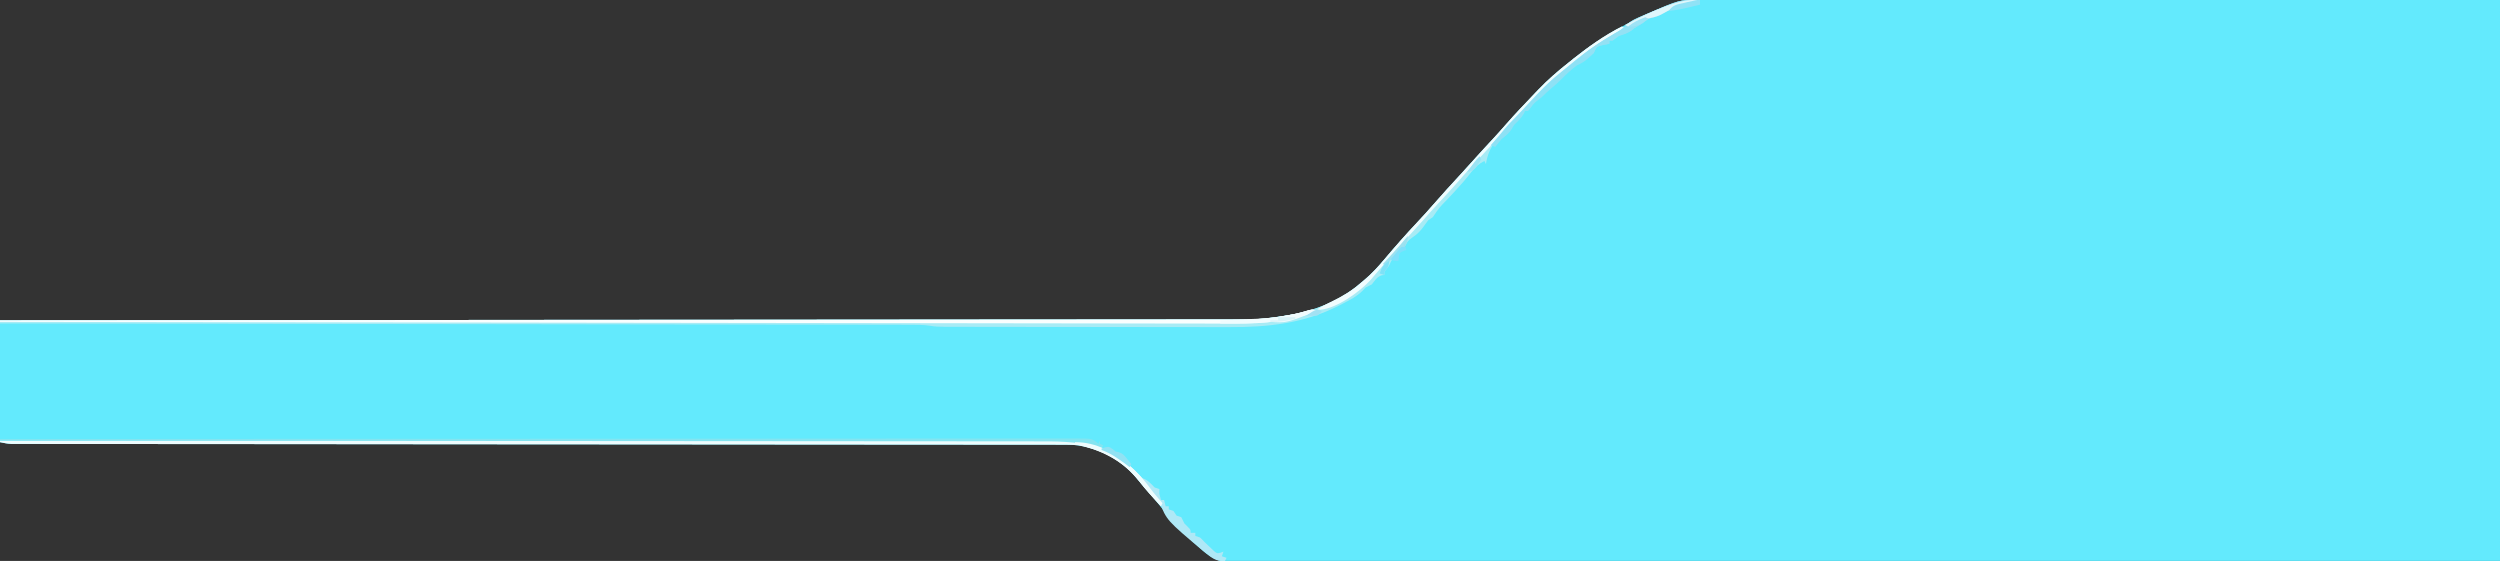 <?xml version="1.0" encoding="UTF-8"?>
<svg version="1.1" xmlns="http://www.w3.org/2000/svg" width="1600" height="359">
<rect width="100%" height="100%" fill="#333333" stroke="none"/>
<path d="M0 0 C2.157 -0.002 4.314 -0.005 6.471 -0.01 C12.368 -0.019 18.265 -0.003 24.162 0.017 C30.533 0.034 36.904 0.028 43.274 0.025 C54.302 0.023 65.33 0.035 76.357 0.058 C87.918 0.082 99.478 0.097 111.038 0.102 C112.118 0.102 112.118 0.102 113.22 0.102 C116.876 0.104 120.533 0.105 124.189 0.106 C150.059 0.114 175.929 0.141 201.799 0.179 C226.925 0.216 252.051 0.244 277.176 0.261 C278.757 0.262 280.339 0.263 281.92 0.265 C294.768 0.273 307.617 0.281 320.465 0.289 C379.835 0.327 439.205 0.407 498.575 0.481 C498.575 118.951 498.575 237.421 498.575 359.481 C292.788 359.844 292.788 359.844 214.011 359.915 C193.411 359.933 172.811 359.952 152.211 359.972 C149.719 359.974 147.228 359.977 144.736 359.979 C105.005 360.017 65.274 360.085 25.543 360.168 C-15.287 360.253 -56.118 360.308 -96.948 360.326 C-102.714 360.329 -108.479 360.332 -114.245 360.335 C-115.38 360.336 -116.514 360.336 -117.683 360.337 C-135.958 360.347 -154.232 360.389 -172.507 360.443 C-190.874 360.495 -209.241 360.516 -227.608 360.503 C-238.524 360.496 -249.439 360.514 -260.354 360.568 C-267.645 360.602 -274.936 360.603 -282.228 360.578 C-286.383 360.564 -290.536 360.565 -294.691 360.605 C-298.476 360.642 -302.258 360.636 -306.043 360.598 C-308.036 360.589 -310.029 360.623 -312.022 360.66 C-321.93 360.494 -327.304 356.969 -334.425 350.481 C-335.248 349.732 -336.071 348.983 -336.92 348.211 C-339.044 346.228 -341.084 344.187 -343.112 342.106 C-343.842 341.366 -344.572 340.627 -345.324 339.865 C-349.905 335.174 -354.199 330.39 -358.249 325.231 C-362.366 320.027 -366.757 315.05 -371.096 310.03 C-372.232 308.706 -373.35 307.367 -374.464 306.024 C-384.473 294.072 -398.811 286.67 -414.379 285.203 C-417.452 285.098 -420.511 285.08 -423.585 285.099 C-424.754 285.094 -425.923 285.089 -427.127 285.084 C-430.35 285.074 -433.572 285.077 -436.794 285.085 C-440.308 285.092 -443.822 285.08 -447.336 285.071 C-453.488 285.057 -459.639 285.055 -465.79 285.059 C-474.937 285.066 -484.084 285.056 -493.231 285.042 C-508.621 285.02 -524.01 285.011 -539.4 285.009 C-554.638 285.008 -569.875 285 -585.113 284.983 C-586.535 284.982 -586.535 284.982 -587.986 284.98 C-592.801 284.975 -597.617 284.969 -602.432 284.964 C-636.528 284.925 -670.623 284.9 -704.719 284.882 C-712.978 284.878 -721.238 284.874 -729.497 284.87 C-730.522 284.869 -731.546 284.869 -732.602 284.868 C-756.416 284.856 -780.229 284.838 -804.043 284.819 C-805.064 284.818 -806.084 284.817 -807.135 284.816 C-830.425 284.798 -853.714 284.778 -877.004 284.756 C-877.982 284.755 -878.96 284.754 -879.968 284.753 C-888.767 284.745 -897.566 284.736 -906.365 284.728 C-929.262 284.706 -952.16 284.688 -975.058 284.678 C-989.411 284.671 -1003.764 284.662 -1018.118 284.65 C-1027.211 284.642 -1036.303 284.638 -1045.396 284.637 C-1051.463 284.636 -1057.53 284.632 -1063.597 284.625 C-1067.058 284.621 -1070.519 284.619 -1073.979 284.621 C-1077.701 284.622 -1081.423 284.618 -1085.145 284.611 C-1086.769 284.614 -1086.769 284.614 -1088.425 284.617 C-1089.91 284.613 -1089.91 284.613 -1091.425 284.608 C-1092.277 284.608 -1093.128 284.607 -1094.005 284.607 C-1096.425 284.481 -1096.425 284.481 -1101.425 283.481 C-1101.425 257.741 -1101.425 232.001 -1101.425 205.481 C-1086.222 205.472 -1086.222 205.472 -1070.713 205.463 C-1063.836 205.459 -1056.96 205.455 -1050.083 205.451 C-1048.743 205.45 -1048.743 205.45 -1047.376 205.449 C-988.219 205.413 -929.061 205.374 -869.904 205.322 C-868.762 205.321 -867.619 205.32 -866.442 205.319 C-841.615 205.297 -816.788 205.275 -791.961 205.252 C-779.786 205.241 -767.61 205.23 -755.435 205.219 C-754.223 205.217 -753.012 205.216 -751.763 205.215 C-712.499 205.18 -673.234 205.154 -633.969 205.133 C-593.617 205.111 -553.264 205.08 -512.912 205.036 C-507.211 205.03 -501.51 205.024 -495.809 205.018 C-494.688 205.017 -493.566 205.015 -492.41 205.014 C-474.356 204.996 -456.302 204.987 -438.248 204.983 C-420.093 204.978 -401.939 204.962 -383.784 204.935 C-373.001 204.92 -362.218 204.913 -351.435 204.917 C-344.225 204.92 -337.016 204.911 -329.806 204.894 C-325.703 204.884 -321.599 204.879 -317.495 204.888 C-294.79 205.038 -294.79 205.038 -272.425 201.481 C-271.568 201.289 -270.712 201.097 -269.829 200.899 C-255.382 197.491 -241.617 191.325 -230.425 181.481 C-229.742 180.916 -229.058 180.352 -228.354 179.77 C-223.535 175.721 -219.464 171.294 -215.425 166.481 C-208.573 158.356 -201.582 150.417 -194.297 142.677 C-190.803 138.965 -187.376 135.214 -184.046 131.352 C-178.336 124.762 -172.409 118.361 -166.509 111.941 C-163.649 108.825 -160.81 105.693 -157.987 102.544 C-153.988 98.084 -149.93 93.681 -145.849 89.298 C-143.198 86.441 -140.601 83.548 -138.046 80.606 C-131.731 73.359 -125.059 66.435 -118.425 59.481 C-117.919 58.951 -117.414 58.421 -116.894 57.875 C-110.809 51.529 -104.332 45.912 -97.425 40.481 C-96.462 39.701 -95.499 38.921 -94.507 38.118 C-80.619 27.081 -65.533 17.892 -49.425 10.481 C-48.232 9.927 -47.04 9.372 -45.811 8.801 C-42.371 7.263 -38.972 5.75 -35.425 4.481 C-34.538 4.152 -33.651 3.823 -32.738 3.484 C-21.797 -0.129 -11.415 -0.069 0 0 Z " fill="#63EAFD" transform="translate(1101.425,-0.481)"/>
<path d="M0 0 C0.66 0.33 1.32 0.66 2 1 C1.386 1.382 0.772 1.764 0.139 2.158 C-2.703 3.932 -5.539 5.716 -8.375 7.5 C-9.341 8.101 -10.306 8.701 -11.301 9.32 C-17.902 13.485 -23.994 18.02 -30 23 C-30.966 23.768 -31.931 24.537 -32.926 25.328 C-44.798 34.888 -56.151 45.277 -66.113 56.828 C-68.233 59.268 -70.395 61.666 -72.562 64.062 C-73.319 64.906 -74.076 65.749 -74.855 66.617 C-76.161 68.068 -77.475 69.513 -78.801 70.945 C-83.421 76.059 -85.951 81.076 -87 88 C-87.33 87.34 -87.66 86.68 -88 86 C-91.744 88.017 -94.035 89.971 -96.562 93.375 C-99.874 97.664 -103.367 101.67 -107.062 105.625 C-108.091 106.728 -109.12 107.831 -110.148 108.934 C-110.879 109.716 -110.879 109.716 -111.624 110.515 C-116.869 115.852 -116.869 115.852 -121 122 C-122.485 122.99 -122.485 122.99 -124 124 C-124.955 125.243 -125.868 126.517 -126.75 127.812 C-128.845 130.708 -130.779 132.763 -133.75 134.75 C-137.049 137.034 -137.351 137.676 -139 141 C-140.621 142.492 -140.621 142.492 -142.438 143.875 C-145.725 146.57 -147.29 149.068 -149 153 C-150 154.333 -151 155.667 -152 157 C-152 157.66 -152 158.32 -152 159 C-152.577 159.062 -153.155 159.124 -153.75 159.188 C-156.876 160.316 -157.982 162.414 -160 165 C-161.325 165.684 -162.659 166.35 -164 167 C-164.722 167.763 -165.444 168.526 -166.188 169.312 C-169.78 172.746 -173.598 174.753 -178 177 C-178.956 177.498 -179.913 177.995 -180.898 178.508 C-203.435 190.037 -226.499 192.483 -251.566 192.356 C-253.628 192.357 -255.691 192.359 -257.753 192.363 C-263.281 192.368 -268.809 192.354 -274.337 192.337 C-280.148 192.322 -285.958 192.323 -291.769 192.322 C-301.505 192.319 -311.241 192.304 -320.976 192.281 C-333.469 192.252 -345.961 192.242 -358.453 192.238 C-369.222 192.234 -379.991 192.221 -390.76 192.207 C-394.212 192.203 -397.664 192.2 -401.116 192.197 C-406.531 192.193 -411.946 192.182 -417.361 192.168 C-419.347 192.163 -421.333 192.161 -423.319 192.16 C-426.028 192.158 -428.738 192.15 -431.447 192.14 C-432.233 192.141 -433.018 192.142 -433.827 192.143 C-436.821 192.127 -439.678 192.061 -442.623 191.5 C-447.094 190.838 -451.47 190.856 -455.984 190.861 C-457.493 190.857 -457.493 190.857 -459.034 190.853 C-462.421 190.844 -465.809 190.843 -469.196 190.842 C-471.643 190.837 -474.09 190.832 -476.537 190.827 C-481.865 190.816 -487.193 190.808 -492.521 190.803 C-500.444 190.796 -508.367 190.783 -516.289 190.769 C-529.616 190.745 -542.943 190.726 -556.27 190.709 C-569.467 190.693 -582.664 190.674 -595.861 190.653 C-596.681 190.652 -597.502 190.65 -598.347 190.649 C-602.513 190.642 -606.678 190.636 -610.844 190.629 C-640.357 190.581 -669.87 190.538 -699.382 190.497 C-728.055 190.458 -756.727 190.417 -785.4 190.372 C-786.284 190.371 -787.167 190.37 -788.078 190.368 C-796.952 190.355 -805.826 190.341 -814.701 190.327 C-832.779 190.299 -850.857 190.271 -868.936 190.244 C-869.767 190.242 -870.598 190.241 -871.455 190.24 C-926.97 190.155 -982.485 190.077 -1038 190 C-1038 189.34 -1038 188.68 -1038 188 C-1036.947 187.999 -1036.947 187.999 -1035.872 187.999 C-959.408 187.955 -882.943 187.908 -806.479 187.841 C-805.337 187.84 -804.194 187.839 -803.017 187.838 C-778.19 187.816 -753.363 187.794 -728.536 187.771 C-716.361 187.76 -704.185 187.749 -692.01 187.738 C-690.798 187.736 -689.587 187.735 -688.339 187.734 C-649.074 187.699 -609.809 187.673 -570.545 187.652 C-530.192 187.63 -489.839 187.599 -449.487 187.555 C-443.786 187.549 -438.085 187.543 -432.385 187.537 C-431.263 187.536 -430.141 187.534 -428.985 187.533 C-410.931 187.515 -392.877 187.506 -374.823 187.502 C-356.668 187.497 -338.514 187.481 -320.36 187.454 C-309.576 187.439 -298.793 187.432 -288.01 187.436 C-280.801 187.439 -273.591 187.43 -266.382 187.413 C-262.278 187.403 -258.174 187.398 -254.07 187.407 C-231.365 187.557 -231.365 187.557 -209 184 C-208.143 183.808 -207.287 183.616 -206.404 183.418 C-191.957 180.01 -178.192 173.844 -167 164 C-166.317 163.435 -165.634 162.871 -164.93 162.289 C-160.111 158.24 -156.04 153.813 -152 149 C-145.148 140.875 -138.157 132.936 -130.872 125.196 C-127.378 121.484 -123.951 117.733 -120.621 113.871 C-114.911 107.281 -108.984 100.88 -103.085 94.46 C-100.225 91.344 -97.385 88.212 -94.562 85.062 C-90.563 80.603 -86.506 76.2 -82.424 71.817 C-79.774 68.96 -77.176 66.067 -74.621 63.125 C-68.306 55.878 -61.634 48.954 -55 42 C-54.495 41.47 -53.989 40.94 -53.469 40.394 C-47.384 34.048 -40.908 28.431 -34 23 C-33.037 22.22 -32.074 21.44 -31.082 20.637 C-21.449 12.981 -11.027 5.513 0 0 Z " fill="#A7EBF5" transform="translate(1038,17)"/>
<path d="M0 0 C65.422 -0.051 130.845 -0.099 196.267 -0.127 C197.236 -0.127 198.204 -0.128 199.201 -0.128 C220.244 -0.137 241.286 -0.146 262.329 -0.153 C272.648 -0.157 282.967 -0.161 293.286 -0.165 C294.313 -0.165 295.34 -0.166 296.398 -0.166 C329.683 -0.179 362.969 -0.201 396.254 -0.229 C430.458 -0.257 464.663 -0.276 498.867 -0.282 C503.698 -0.283 508.529 -0.284 513.36 -0.285 C514.311 -0.285 515.262 -0.285 516.241 -0.285 C531.548 -0.289 546.854 -0.303 562.161 -0.32 C577.548 -0.338 592.935 -0.345 608.323 -0.341 C617.465 -0.338 626.607 -0.344 635.75 -0.362 C641.859 -0.374 647.968 -0.374 654.078 -0.365 C657.557 -0.361 661.037 -0.361 664.516 -0.375 C668.271 -0.387 672.024 -0.38 675.779 -0.369 C676.851 -0.377 677.923 -0.385 679.028 -0.393 C695.743 -0.282 711.697 5.64 724 17 C724.719 17.663 725.439 18.325 726.18 19.008 C730.064 22.745 733.398 26.666 736.547 31.035 C738.865 34.17 741.433 37.067 744 40 C743.67 40.66 743.34 41.32 743 42 C738.116 36.735 733.321 31.506 728.938 25.812 C718.702 12.951 706.009 6.117 690 3 C685.939 2.618 681.917 2.593 677.839 2.618 C676.671 2.613 675.502 2.608 674.297 2.603 C671.075 2.593 667.853 2.596 664.63 2.604 C661.116 2.611 657.602 2.599 654.088 2.59 C647.937 2.576 641.786 2.574 635.635 2.578 C626.488 2.585 617.341 2.575 608.194 2.561 C592.804 2.539 577.415 2.53 562.025 2.528 C546.787 2.527 531.549 2.519 516.311 2.502 C515.363 2.501 514.415 2.5 513.438 2.499 C508.623 2.494 503.808 2.488 498.993 2.483 C464.897 2.444 430.802 2.419 396.706 2.401 C388.446 2.397 380.187 2.393 371.927 2.389 C370.903 2.388 369.878 2.388 368.823 2.387 C345.009 2.375 321.195 2.357 297.382 2.338 C296.361 2.337 295.341 2.336 294.289 2.335 C271 2.317 247.711 2.297 224.421 2.275 C223.443 2.274 222.465 2.273 221.457 2.272 C212.658 2.264 203.859 2.255 195.06 2.247 C172.163 2.225 149.265 2.207 126.367 2.197 C112.014 2.19 97.66 2.181 83.307 2.169 C74.214 2.161 65.121 2.157 56.029 2.156 C49.962 2.155 43.895 2.151 37.828 2.144 C34.367 2.14 30.906 2.138 27.445 2.14 C23.723 2.141 20.002 2.137 16.28 2.13 C14.656 2.133 14.656 2.133 13 2.136 C12.01 2.133 11.019 2.13 9.999 2.127 C9.148 2.127 8.297 2.126 7.42 2.126 C4.865 1.993 2.493 1.561 0 1 C0 0.67 0 0.34 0 0 Z " fill="#EDFCFE" transform="translate(0,282)"/>
<path d="M0 0 C-17.511 6.791 -33.806 8.17 -52.418 8.107 C-53.808 8.106 -55.198 8.106 -56.589 8.106 C-60.379 8.104 -64.17 8.096 -67.96 8.087 C-72.095 8.079 -76.23 8.076 -80.365 8.073 C-87.602 8.066 -94.839 8.055 -102.075 8.042 C-112.836 8.022 -123.597 8.009 -134.357 7.996 C-152.461 7.975 -170.565 7.949 -188.669 7.921 C-206.589 7.892 -224.509 7.866 -242.43 7.843 C-243.545 7.841 -244.66 7.84 -245.808 7.838 C-251.471 7.831 -257.134 7.824 -262.796 7.816 C-302.886 7.764 -342.975 7.708 -383.065 7.648 C-422.007 7.59 -460.949 7.535 -499.891 7.482 C-501.092 7.481 -502.292 7.479 -503.529 7.477 C-515.588 7.461 -527.647 7.445 -539.705 7.428 C-564.269 7.395 -588.833 7.362 -613.396 7.328 C-614.526 7.327 -615.655 7.325 -616.819 7.324 C-692.213 7.221 -767.606 7.111 -843 7 C-843 6.67 -843 6.34 -843 6 C-841.947 5.999 -841.947 5.999 -840.872 5.999 C-764.408 5.955 -687.943 5.908 -611.479 5.841 C-610.337 5.84 -609.194 5.839 -608.017 5.838 C-583.19 5.816 -558.363 5.794 -533.536 5.771 C-521.361 5.76 -509.185 5.749 -497.01 5.738 C-495.798 5.736 -494.587 5.735 -493.339 5.734 C-454.074 5.699 -414.809 5.673 -375.545 5.652 C-335.192 5.63 -294.839 5.599 -254.487 5.555 C-248.786 5.549 -243.085 5.543 -237.385 5.537 C-236.263 5.536 -235.141 5.534 -233.985 5.533 C-215.931 5.515 -197.877 5.506 -179.823 5.502 C-161.668 5.497 -143.514 5.481 -125.36 5.454 C-114.576 5.439 -103.793 5.432 -93.01 5.436 C-85.801 5.439 -78.591 5.43 -71.382 5.413 C-67.278 5.403 -63.174 5.398 -59.07 5.407 C-40.492 5.441 -23.005 5.107 -5.102 -0.547 C-3 -1 -3 -1 0 0 Z " fill="#FAFEFE" transform="translate(843,199)"/>
<path d="M0 0 C66.475 -0.051 132.949 -0.099 199.424 -0.127 C200.407 -0.127 201.39 -0.128 202.403 -0.128 C223.772 -0.137 245.14 -0.146 266.508 -0.153 C276.986 -0.157 287.465 -0.161 297.943 -0.165 C299.507 -0.165 299.507 -0.165 301.103 -0.166 C334.922 -0.179 368.742 -0.201 402.561 -0.229 C437.305 -0.257 472.048 -0.276 506.792 -0.282 C511.696 -0.283 516.599 -0.284 521.503 -0.285 C522.95 -0.285 522.95 -0.285 524.427 -0.285 C539.984 -0.289 555.541 -0.303 571.098 -0.32 C586.725 -0.338 602.352 -0.345 617.979 -0.341 C627.272 -0.338 636.564 -0.344 645.857 -0.362 C652.058 -0.374 658.258 -0.374 664.459 -0.365 C667.996 -0.361 671.534 -0.361 675.071 -0.375 C678.875 -0.389 682.68 -0.38 686.484 -0.369 C687.591 -0.377 688.697 -0.385 689.837 -0.393 C698.984 -0.332 698.984 -0.332 703 3 C703.33 2.34 703.66 1.68 704 1 C704 1.66 704 2.32 704 3 C704.66 3.33 705.32 3.66 706 4 C705.67 4.66 705.34 5.32 705 6 C704.1 5.717 703.199 5.435 702.271 5.143 C688.905 1.304 675.698 1.425 661.883 1.476 C658.348 1.485 654.814 1.47 651.279 1.458 C645.099 1.441 638.919 1.439 632.739 1.446 C623.55 1.457 614.361 1.444 605.172 1.427 C589.71 1.4 574.249 1.39 558.788 1.392 C543.487 1.393 528.187 1.386 512.886 1.368 C511.457 1.367 511.457 1.367 509.999 1.365 C505.161 1.359 500.322 1.353 495.484 1.348 C461.247 1.306 427.01 1.283 392.772 1.271 C359.519 1.259 326.265 1.239 293.011 1.208 C291.986 1.207 290.96 1.206 289.903 1.205 C279.603 1.195 269.302 1.185 259.002 1.175 C238.02 1.155 217.038 1.135 196.056 1.117 C194.609 1.115 194.609 1.115 193.132 1.114 C128.755 1.057 64.377 1.026 0 1 C0 0.67 0 0.34 0 0 Z " fill="#84E4F0" transform="translate(0,281)"/>
<path d="M0 0 C0.99 0.495 0.99 0.495 2 1 C1.079 1.573 1.079 1.573 0.139 2.158 C-2.703 3.932 -5.539 5.716 -8.375 7.5 C-9.341 8.101 -10.306 8.701 -11.301 9.32 C-17.902 13.485 -23.994 18.02 -30 23 C-30.966 23.768 -31.931 24.537 -32.926 25.328 C-44.816 34.902 -56.157 45.309 -66.148 56.863 C-72.707 64.432 -79.544 71.733 -86.402 79.027 C-92.817 85.856 -99.181 92.727 -105.312 99.812 C-109.177 104.265 -113.216 108.552 -117.237 112.862 C-120.625 116.501 -123.948 120.18 -127.195 123.945 C-129.588 126.669 -132.044 129.333 -134.5 132 C-139.733 137.69 -144.848 143.46 -149.848 149.355 C-152.438 152.408 -155.048 155.444 -157.674 158.467 C-158.715 159.671 -159.743 160.886 -160.766 162.105 C-167.665 169.749 -182.54 180.378 -193 181.25 C-193.66 181.167 -194.32 181.085 -195 181 C-192.25 179.167 -189.479 177.758 -186.504 176.336 C-179.332 172.889 -173.008 169.284 -167 164 C-166.317 163.435 -165.634 162.871 -164.93 162.289 C-160.111 158.24 -156.04 153.813 -152 149 C-145.148 140.875 -138.157 132.936 -130.872 125.196 C-127.378 121.484 -123.951 117.733 -120.621 113.871 C-114.911 107.281 -108.984 100.88 -103.085 94.46 C-100.225 91.344 -97.385 88.212 -94.562 85.062 C-90.563 80.603 -86.506 76.2 -82.424 71.817 C-79.774 68.96 -77.176 66.067 -74.621 63.125 C-68.306 55.878 -61.634 48.954 -55 42 C-54.242 41.205 -54.242 41.205 -53.469 40.394 C-47.384 34.048 -40.908 28.431 -34 23 C-33.037 22.22 -32.074 21.44 -31.082 20.637 C-21.449 12.981 -11.027 5.513 0 0 Z " fill="#F0FCFE" transform="translate(1038,17)"/>
<path d="M0 0 C0 0.33 0 0.66 0 1 C-1.062 1.231 -2.124 1.461 -3.219 1.699 C-13.323 3.962 -13.323 3.962 -22.332 8.906 C-24.978 10.641 -27.969 11.184 -31 12 C-33.133 13.392 -33.133 13.392 -35 15 C-36.667 16 -38.333 17 -40 18 C-40.959 18.773 -40.959 18.773 -41.938 19.562 C-44.481 21.335 -47.067 22.022 -50 23 C-51.351 23.976 -52.689 24.97 -54 26 C-54.66 26 -55.32 26 -56 26 C-56 26.66 -56 27.32 -56 28 C-58.018 28.391 -60.036 28.781 -62.055 29.172 C-64.635 30.27 -64.871 31.492 -66 34 C-67.586 35.633 -67.586 35.633 -69.375 37.125 C-69.96 37.623 -70.545 38.12 -71.148 38.633 C-73.026 40.019 -74.907 40.979 -77 42 C-80.342 44.546 -83.262 47.241 -86.188 50.25 C-88.82 52.824 -91.531 55.209 -94.352 57.57 C-96.021 58.984 -96.021 58.984 -97.559 60.562 C-99 62 -99 62 -101.438 63.875 C-104.105 65.94 -104.105 65.94 -106.188 68.75 C-106.786 69.493 -107.384 70.235 -108 71 C-108.66 71 -109.32 71 -110 71 C-110.227 71.557 -110.454 72.114 -110.688 72.688 C-112.357 75.628 -114.614 77.614 -117 80 C-117.495 80.846 -117.99 81.691 -118.5 82.562 C-120.273 85.443 -122.345 86.928 -125 89 C-126.374 90.634 -127.719 92.293 -129 94 C-129.99 93.67 -130.98 93.34 -132 93 C-131.541 92.481 -131.082 91.961 -130.609 91.426 C-127.972 88.429 -125.352 85.445 -122.875 82.312 C-121.193 80.238 -119.401 78.4 -117.507 76.523 C-113.814 72.791 -110.279 68.903 -106.703 65.059 C-100.984 58.931 -95.305 52.873 -88.75 47.625 C-85.936 45.366 -83.129 43.109 -80.375 40.777 C-70.668 32.587 -60.113 25.58 -49.051 19.352 C-46.915 18.064 -46.915 18.064 -45.25 16.082 C-42.099 13.166 -38.606 11.741 -34.688 10.062 C-33.896 9.717 -33.104 9.371 -32.289 9.015 C-10.696 -0.243 -10.696 -0.243 0 0 Z " fill="#8EE1F5" transform="translate(1086,0)"/>
<path d="M0 0 C3.701 1.234 5.268 3.268 8 6 C8.99 6.33 9.98 6.66 11 7 C11 7.99 11 8.98 11 10 C11.306 11.34 11.635 12.675 12 14 C12.66 14 13.32 14 14 14 C14.33 15.32 14.66 16.64 15 18 C15.66 18 16.32 18 17 18 C17 18.66 17 19.32 17 20 C17.99 20.33 18.98 20.66 20 21 C20.66 21.99 21.32 22.98 22 24 C22.99 24.33 23.98 24.66 25 25 C25.685 26.324 26.349 27.659 27 29 C27.701 29.701 28.402 30.402 29.125 31.125 C31 33 31 33 31 35 C31.99 35 32.98 35 34 35 C34 35.66 34 36.32 34 37 C34.99 37.33 35.98 37.66 37 38 C38.441 39.328 38.441 39.328 40 41 C41.296 42.267 42.61 43.516 43.938 44.75 C44.607 45.384 45.276 46.018 45.965 46.672 C47.916 48.26 47.916 48.26 50.254 47.703 C51.118 47.355 51.118 47.355 52 47 C51.67 47.99 51.34 48.98 51 50 C51.99 50.33 52.98 50.66 54 51 C53.505 51.99 53.505 51.99 53 53 C47.04 53.59 44.127 50.637 39.602 47.105 C15.611 26.978 15.611 26.978 11 15 C9.353 12.89 7.703 10.878 5.938 8.875 C1.128 3.384 1.128 3.384 0 0 Z " fill="#AFE8F6" transform="translate(731,306)"/>
<path d="M0 0 C0 0.33 0 0.66 0 1 C-1.062 1.231 -2.124 1.461 -3.219 1.699 C-13.323 3.962 -13.323 3.962 -22.332 8.906 C-24.978 10.641 -27.969 11.184 -31 12 C-33.133 13.392 -33.133 13.392 -35 15 C-36.667 16 -38.333 17 -40 18 C-40.959 18.773 -40.959 18.773 -41.938 19.562 C-44.481 21.335 -47.067 22.022 -50 23 C-51.351 23.976 -52.689 24.97 -54 26 C-54.66 26 -55.32 26 -56 26 C-56 26.66 -56 27.32 -56 28 C-57.279 28.247 -58.557 28.495 -59.875 28.75 C-62.076 29.248 -62.076 29.248 -64 30 C-65.167 31.917 -65.167 31.917 -66 34 C-69 35.812 -69 35.812 -72 37 C-72.66 36.67 -73.32 36.34 -74 36 C-67.58 30.5 -60.565 26.177 -53.297 21.909 C-48.849 19.287 -48.849 19.287 -44.977 15.914 C-41.995 13.026 -38.471 11.684 -34.688 10.062 C-33.896 9.717 -33.104 9.371 -32.289 9.015 C-10.696 -0.243 -10.696 -0.243 0 0 Z " fill="#93E1F4" transform="translate(1086,0)"/>
<path d="M0 0 C-20.651 8.008 -40.135 8.177 -62 8 C-62 7.34 -62 6.68 -62 6 C-61.15 5.985 -60.3 5.971 -59.424 5.956 C-40.813 5.599 -23.031 5.115 -5.102 -0.547 C-3 -1 -3 -1 0 0 Z " fill="#F0FCFE" transform="translate(843,199)"/>
<path d="M0 0 C13.531 -0.228 26.375 6.981 36 16 C37.075 16.992 37.075 16.992 38.172 18.004 C42.062 21.74 45.396 25.664 48.547 30.035 C50.865 33.17 53.433 36.067 56 39 C55.505 39.99 55.505 39.99 55 41 C50.116 35.735 45.321 30.506 40.938 24.812 C30.155 11.265 16.451 5.025 0 1 C0 0.67 0 0.34 0 0 Z " fill="#EEFCFD" transform="translate(688,283)"/>
<path d="M0 0 C0 0.33 0 0.66 0 1 C-1.593 1.346 -1.593 1.346 -3.219 1.699 C-13.17 3.942 -13.17 3.942 -22.016 8.844 C-25.436 10.837 -29.25 11.398 -33.086 12.238 C-35.863 12.964 -38.1 13.905 -40.625 15.25 C-41.739 15.828 -42.852 16.405 -44 17 C-44.66 16.67 -45.32 16.34 -46 16 C-37.987 11.802 -29.981 7.797 -21.5 4.625 C-20.867 4.387 -20.234 4.149 -19.582 3.904 C-13.148 1.565 -6.908 -0.345 0 0 Z " fill="#DFF6FB" transform="translate(1086,0)"/>
<path d="M0 0 C-19.838 7.693 -19.838 7.693 -30 7 C-30 6.67 -30 6.34 -30 6 C-28.35 6 -26.7 6 -25 6 C-25 5.34 -25 4.68 -25 4 C-23.998 3.807 -22.997 3.613 -21.965 3.414 C-20.622 3.151 -19.28 2.888 -17.938 2.625 C-16.952 2.436 -16.952 2.436 -15.947 2.242 C-12.613 1.585 -9.452 0.832 -6.191 -0.164 C-3 -1 -3 -1 0 0 Z " fill="#F1FBFD" transform="translate(843,199)"/>
<path d="M0 0 C0 0.99 0 1.98 0 3 C-13.633 6.26 -13.633 6.26 -20 7 C-17.342 3.013 -14.423 2.806 -10 1.812 C-8.894 1.547 -8.894 1.547 -7.766 1.275 C-2.369 -0 -2.369 -0 0 0 Z " fill="#90E2F6" transform="translate(1088,0)"/>
<path d="M0 0 C0.639 0.536 1.279 1.073 1.938 1.625 C2.57 1.75 3.203 1.875 3.855 2.004 C6.539 2.804 7.455 4.021 9.188 6.188 C9.708 6.828 10.229 7.469 10.766 8.129 C11.152 8.623 11.539 9.116 11.938 9.625 C11.607 10.285 11.277 10.945 10.938 11.625 C10.225 11.082 9.512 10.54 8.777 9.98 C3.656 6.155 -1.023 2.772 -7.062 0.625 C-7.062 0.295 -7.062 -0.035 -7.062 -0.375 C-2.605 -1.737 -2.605 -1.737 0 0 Z " fill="#91E2F3" transform="translate(712.062,287.375)"/>
<path d="M0 0 C0 3.183 -0.385 4.334 -2 7 C-3.551 8.492 -3.551 8.492 -5.312 9.875 C-8.684 12.64 -11.309 15.576 -14 19 C-14.66 18.67 -15.32 18.34 -16 18 C-15.264 17.203 -14.528 16.407 -13.77 15.586 C-12.784 14.516 -11.798 13.445 -10.812 12.375 C-10.33 11.853 -9.847 11.331 -9.35 10.793 C-6.12 7.281 -3.028 3.687 0 0 Z " fill="#9CE1EF" transform="translate(901,151)"/>
<path d="M0 0 C0.33 1.32 0.66 2.64 1 4 C0.361 4.227 -0.279 4.454 -0.938 4.688 C-3.272 5.853 -3.272 5.853 -3.75 8.625 C-3.833 9.409 -3.915 10.193 -4 11 C-7 11 -7 11 -9 10 C-7.882 8.661 -6.755 7.329 -5.625 6 C-4.999 5.258 -4.372 4.515 -3.727 3.75 C-3.157 3.172 -2.587 2.595 -2 2 C-1.34 2 -0.68 2 0 2 C0 1.34 0 0.68 0 0 Z " fill="#7EE0FB" transform="translate(899,156)"/>
<path d="M0 0 C0.66 0.33 1.32 0.66 2 1 C-2.384 4.445 -5.308 6.316 -11 6 C-7.579 3.126 -4.161 1.541 0 0 Z " fill="#9EE3F5" transform="translate(1053,11)"/>
<path d="M0 0 C3.63 0 7.26 0 11 0 C11 0.33 11 0.66 11 1 C5.545 2.385 0.633 3.24 -5 3 C-5 2.67 -5 2.34 -5 2 C-3.35 2 -1.7 2 0 2 C0 1.34 0 0.68 0 0 Z " fill="#D9F3F8" transform="translate(818,203)"/>
<path d="M0 0 C0.33 0.66 0.66 1.32 1 2 C0.264 3.155 -0.489 4.299 -1.25 5.438 C-1.668 6.076 -2.085 6.714 -2.516 7.371 C-4.272 9.299 -5.461 9.615 -8 10 C-7.044 8.707 -6.085 7.416 -5.125 6.125 C-4.591 5.406 -4.058 4.686 -3.508 3.945 C-2 2 -2 2 0 0 Z " fill="#9BE3F4" transform="translate(947,100)"/>
<path d="M0 0 C-1.062 1.5 -1.062 1.5 -3 3 C-6.688 3.188 -6.688 3.188 -10 3 C-3.667 -1.222 -3.667 -1.222 0 0 Z " fill="#A2E1F3" transform="translate(846,199)"/>
<path d="M0 0 C0 3.56 -0.893 4.279 -3 7 C-3 7.66 -3 8.32 -3 9 C-3.99 8.67 -4.98 8.34 -6 8 C-4.731 4.086 -3.488 2.209 0 0 Z " fill="#7DE1F7" transform="translate(889,167)"/>
<path d="M0 0 C0 0.99 0 1.98 0 3 C-2.5 5.188 -2.5 5.188 -5 7 C-5.66 6.67 -6.32 6.34 -7 6 C-4.69 4.02 -2.38 2.04 0 0 Z " fill="#94DFF1" transform="translate(1001,45)"/>
<path d="" fill="#FFFFFF" transform="translate(0,0)"/>
<path d="" fill="#FFFFFF" transform="translate(0,0)"/>
<path d="" fill="#FFFFFF" transform="translate(0,0)"/>
<path d="" fill="#FFFFFF" transform="translate(0,0)"/>
<path d="" fill="#FFFFFF" transform="translate(0,0)"/>
<path d="" fill="#FFFFFF" transform="translate(0,0)"/>
<path d="" fill="#FFFFFF" transform="translate(0,0)"/>
<path d="" fill="#FFFFFF" transform="translate(0,0)"/>
<path d="" fill="#FFFFFF" transform="translate(0,0)"/>
<path d="" fill="#FFFFFF" transform="translate(0,0)"/>
<path d="" fill="#FFFFFF" transform="translate(0,0)"/>
<path d="" fill="#FFFFFF" transform="translate(0,0)"/>
<path d="" fill="#FFFFFF" transform="translate(0,0)"/>
<path d="" fill="#FFFFFF" transform="translate(0,0)"/>
<path d="" fill="#FFFFFF" transform="translate(0,0)"/>
<path d="" fill="#FFFFFF" transform="translate(0,0)"/>
<path d="" fill="#FFFFFF" transform="translate(0,0)"/>
<path d="" fill="#FFFFFF" transform="translate(0,0)"/>
<path d="" fill="#FFFFFF" transform="translate(0,0)"/>
<path d="" fill="#FFFFFF" transform="translate(0,0)"/>
<path d="" fill="#FFFFFF" transform="translate(0,0)"/>
<path d="" fill="#FFFFFF" transform="translate(0,0)"/>
<path d="" fill="#FFFFFF" transform="translate(0,0)"/>
<path d="" fill="#FFFFFF" transform="translate(0,0)"/>
<path d="" fill="#FFFFFF" transform="translate(0,0)"/>
<path d="" fill="#FFFFFF" transform="translate(0,0)"/>
<path d="" fill="#FFFFFF" transform="translate(0,0)"/>
<path d="" fill="#FFFFFF" transform="translate(0,0)"/>
<path d="" fill="#FFFFFF" transform="translate(0,0)"/>
<path d="" fill="#FFFFFF" transform="translate(0,0)"/>
<path d="" fill="#FFFFFF" transform="translate(0,0)"/>
<path d="" fill="#FFFFFF" transform="translate(0,0)"/>
<path d="" fill="#FFFFFF" transform="translate(0,0)"/>
</svg>
